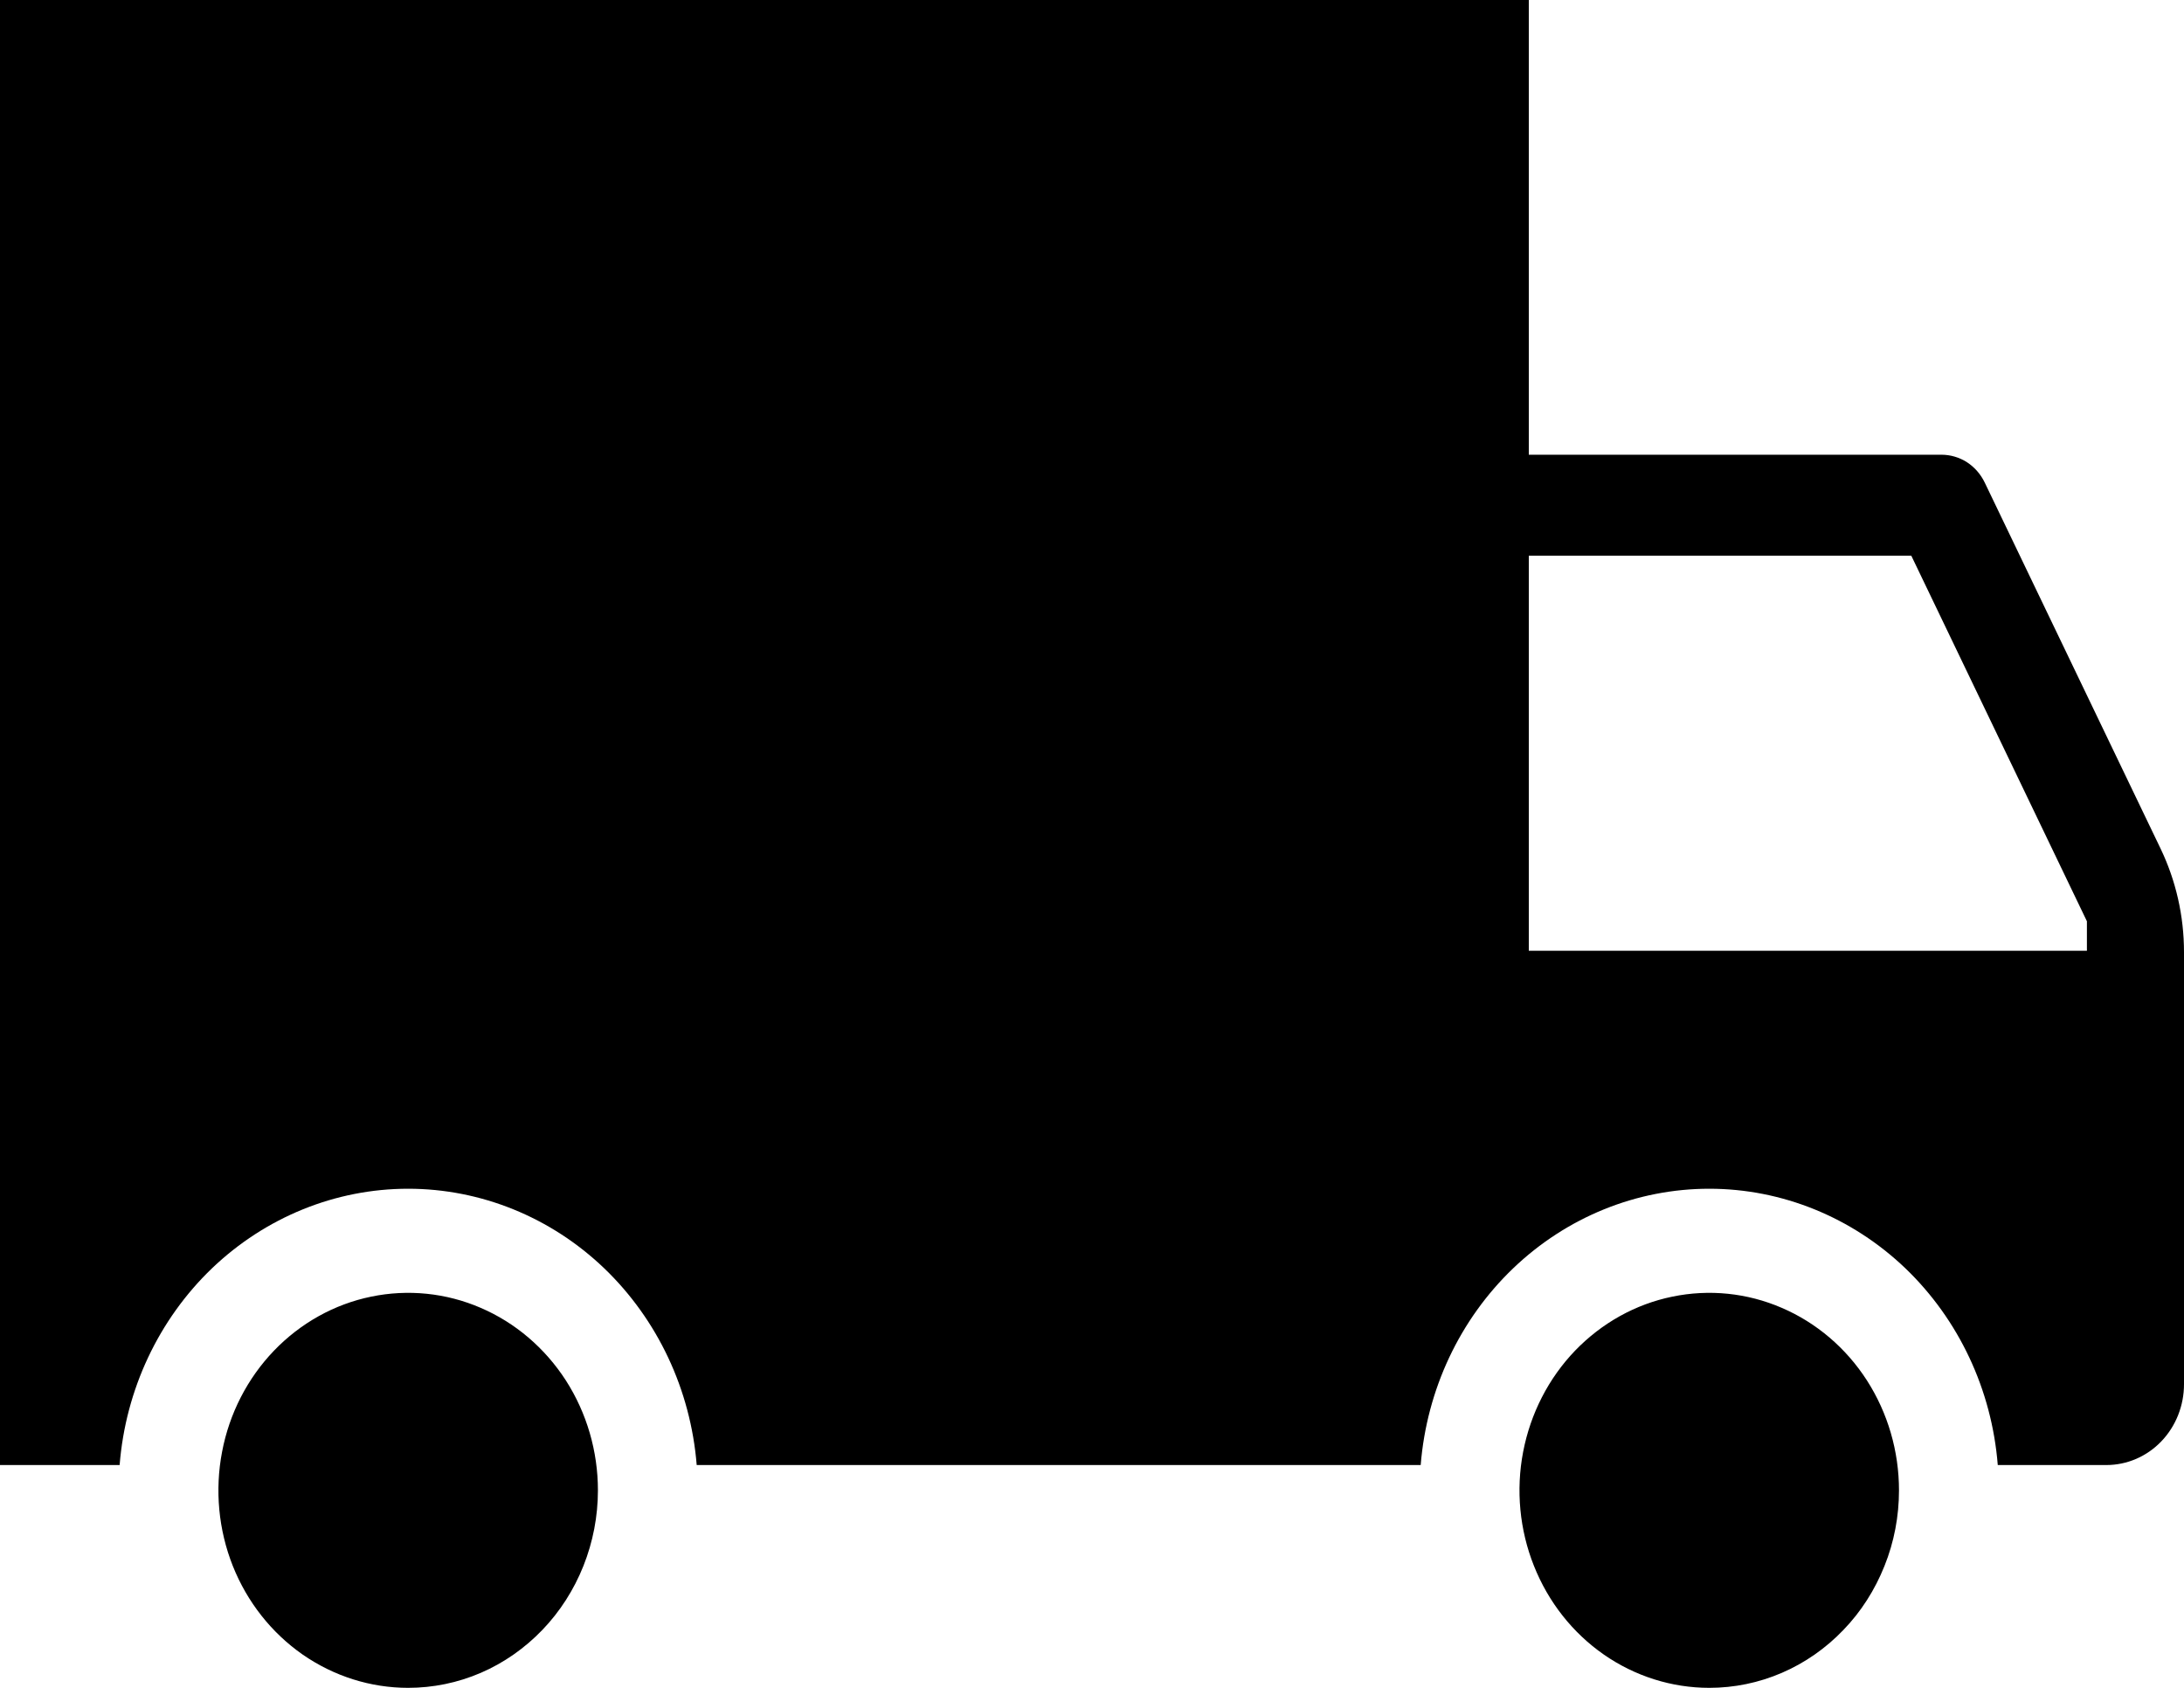 <svg width="22" height="17" viewBox="0 0 22 17" fill="none" xmlns="http://www.w3.org/2000/svg">
<path d="M17.218 17C16.84 17 16.47 16.883 16.156 16.665C15.841 16.446 15.597 16.136 15.452 15.772C15.307 15.409 15.269 15.008 15.343 14.623C15.417 14.237 15.599 13.882 15.866 13.604C16.134 13.326 16.474 13.136 16.845 13.06C17.216 12.983 17.6 13.022 17.949 13.173C18.298 13.323 18.597 13.578 18.807 13.905C19.017 14.233 19.129 14.617 19.129 15.011C19.129 15.272 19.08 15.531 18.983 15.772C18.887 16.013 18.747 16.233 18.569 16.417C18.392 16.602 18.181 16.749 17.949 16.849C17.717 16.949 17.469 17 17.218 17ZM21.763 8.545C21.919 8.869 22 9.227 22 9.59V13.942C22 14.158 21.918 14.365 21.771 14.518C21.624 14.671 21.425 14.756 21.217 14.756H20.124C20.064 13.997 19.731 13.29 19.193 12.774C18.654 12.259 17.949 11.973 17.218 11.973C16.486 11.973 15.781 12.259 15.243 12.774C14.704 13.29 14.372 13.997 14.311 14.756H7.018C6.957 13.997 6.624 13.29 6.086 12.774C5.548 12.259 4.843 11.973 4.111 11.973C3.38 11.973 2.675 12.259 2.136 12.774C1.598 13.29 1.265 13.997 1.205 14.756C0.649 14.756 0.516 14.756 0 14.756C0 9.819 0 2.705 0 0C3.056 0 13.486 0 15.4 0C15.4 1.214 15.4 3.552 15.4 4.58H19.556C19.647 4.58 19.736 4.606 19.813 4.655C19.89 4.705 19.952 4.776 19.993 4.861L21.763 8.545ZM21.022 9.279L19.253 5.597H15.4V9.576H21.022L21.022 9.279ZM6.023 15.011C6.023 14.617 5.911 14.233 5.701 13.905C5.49 13.578 5.192 13.323 4.843 13.173C4.494 13.022 4.109 12.983 3.738 13.06C3.368 13.136 3.027 13.326 2.76 13.604C2.493 13.882 2.31 14.237 2.237 14.623C2.163 15.008 2.201 15.409 2.345 15.772C2.49 16.136 2.735 16.446 3.049 16.665C3.364 16.883 3.733 17 4.111 17C4.362 17 4.611 16.949 4.843 16.849C5.075 16.749 5.285 16.602 5.463 16.417C5.64 16.233 5.781 16.013 5.877 15.772C5.973 15.531 6.023 15.272 6.023 15.011Z" fill="black"/>
</svg>
